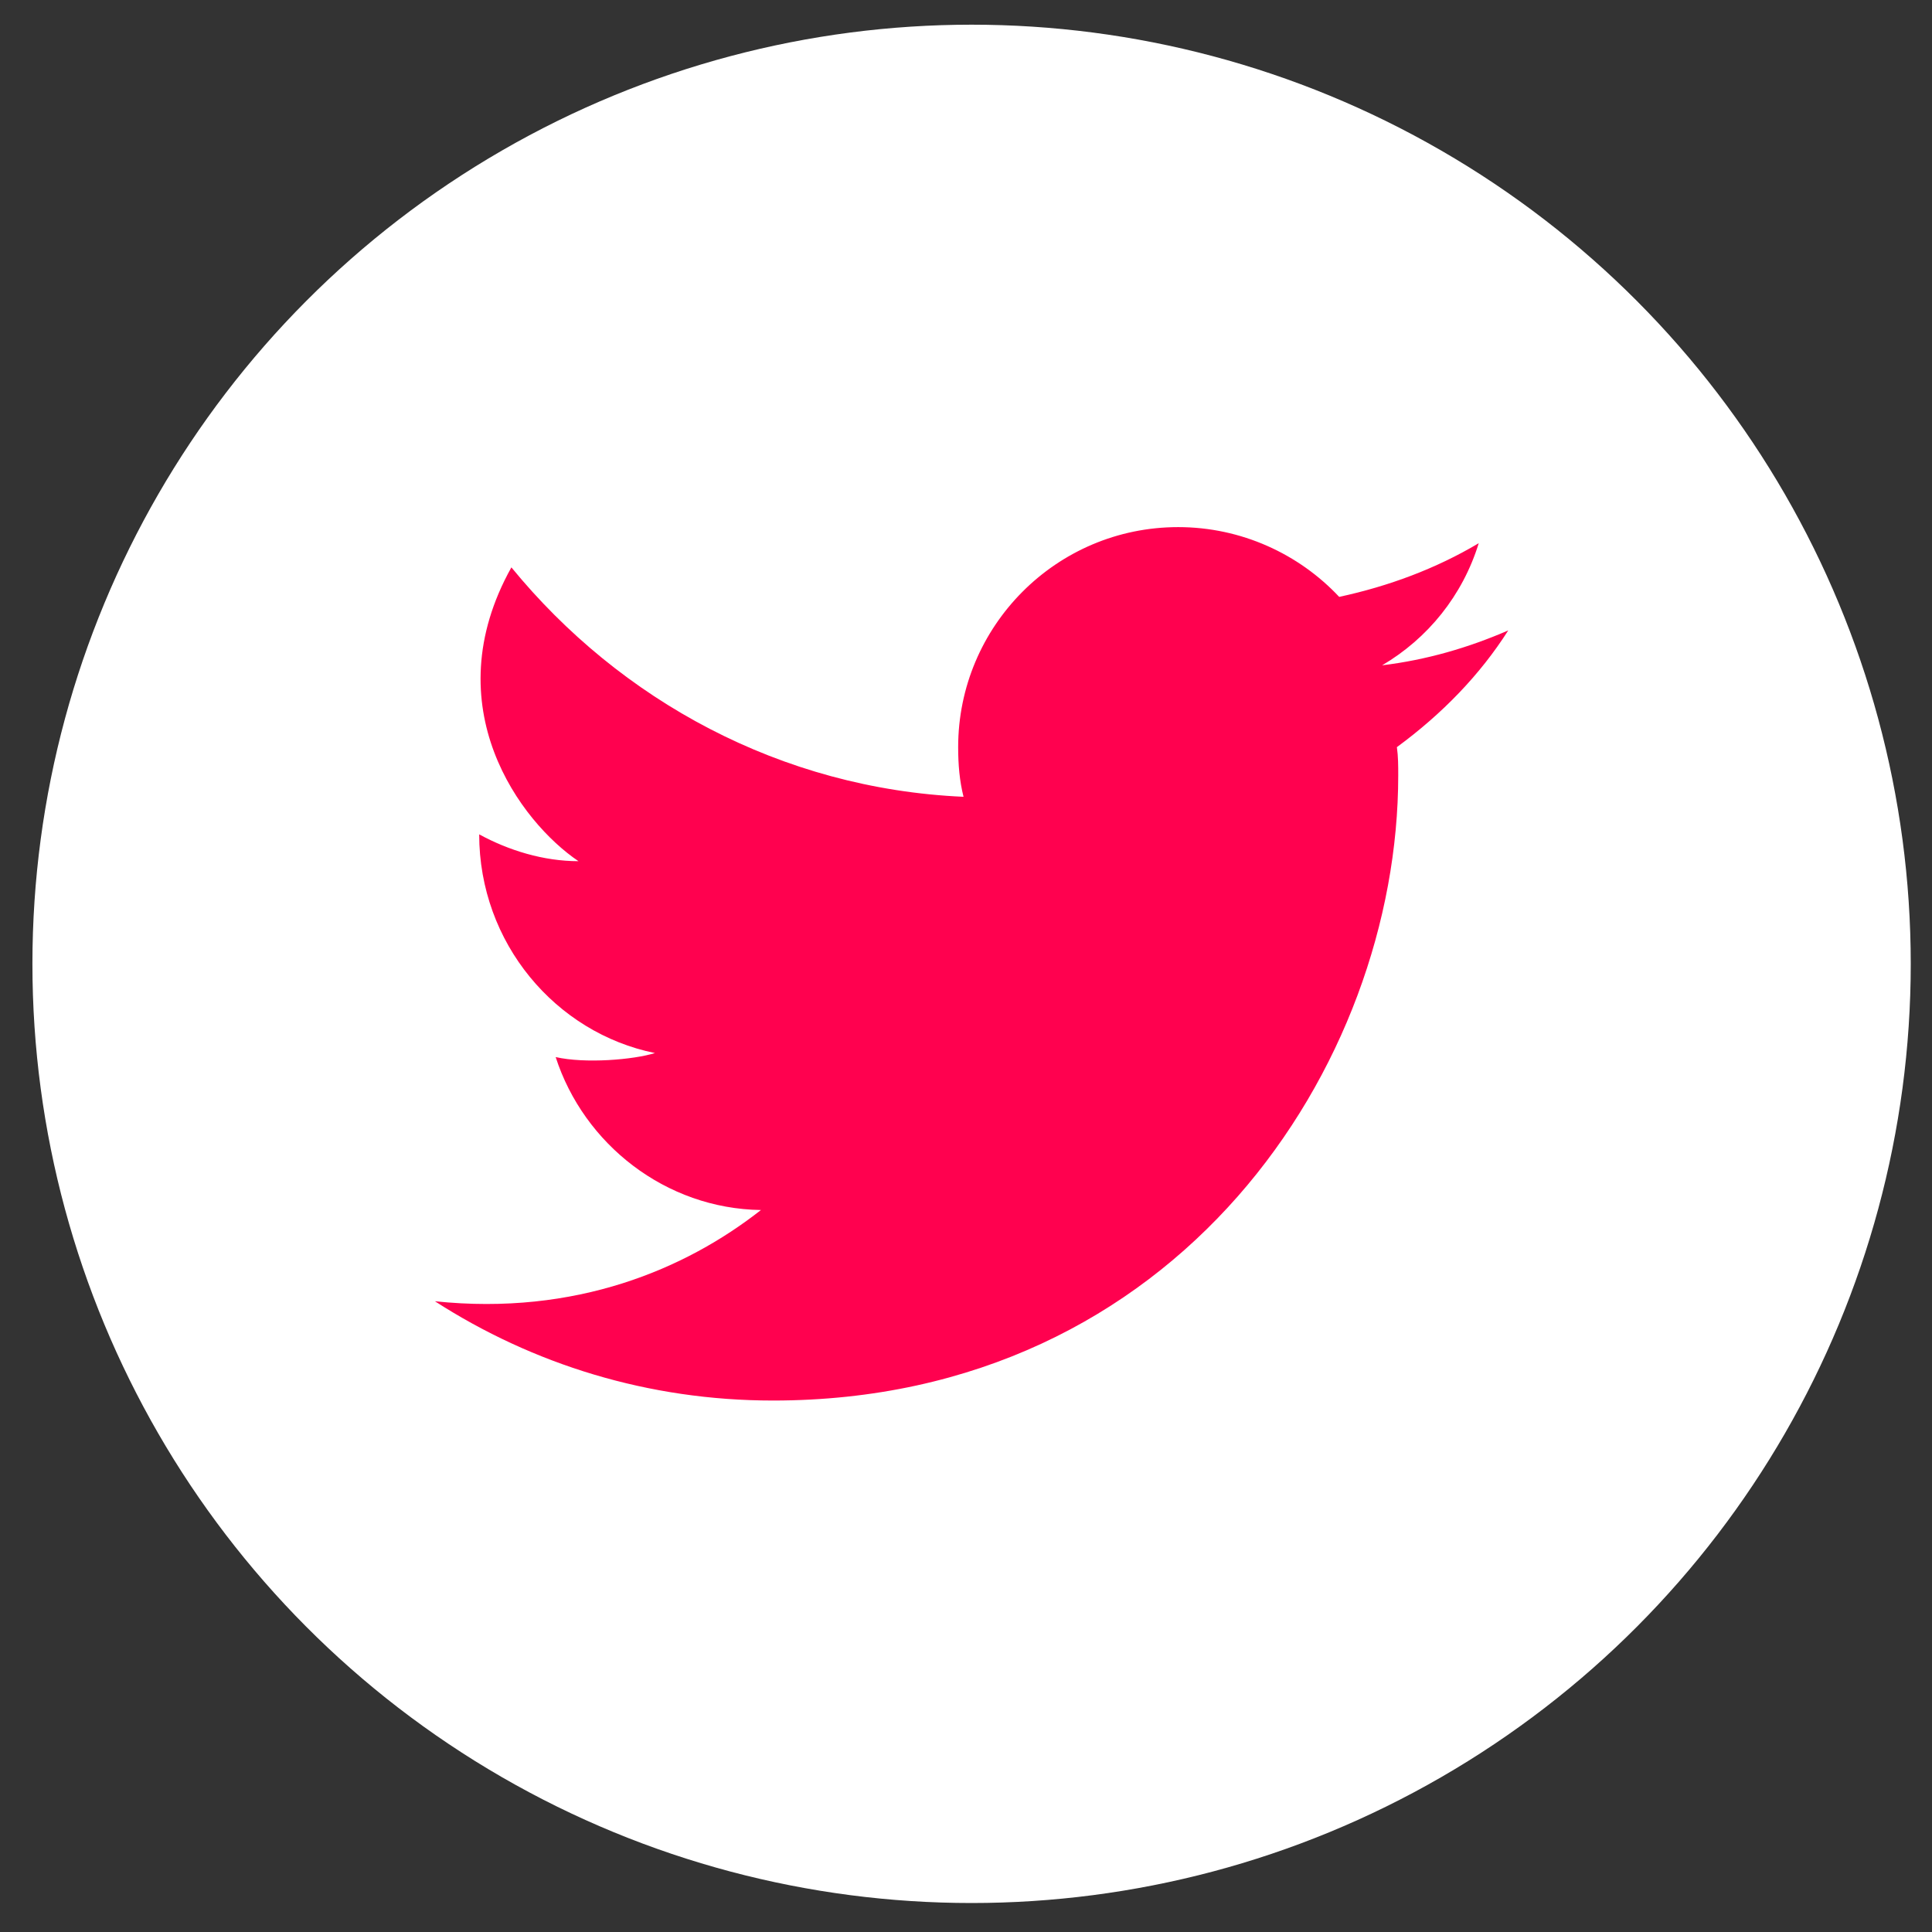 <svg width="36" height="36" viewBox="0 0 36 36" fill="none" xmlns="http://www.w3.org/2000/svg">
<rect x="0" y="0" width="36" height="36" fill="#333333" stroke="none"/>
<circle cx="18.104" cy="17.96" r="17.5" fill="white"/>
<path d="M28.104 11.747C27.354 12.072 26.579 12.297 25.754 12.397C26.604 11.897 27.254 11.097 27.554 10.122C26.754 10.597 25.879 10.922 24.954 11.122C24.204 10.322 23.129 9.822 21.954 9.822C19.679 9.822 17.854 11.672 17.854 13.922C17.854 14.247 17.879 14.547 17.954 14.847C14.554 14.697 11.554 13.047 9.529 10.572C8.079 13.172 9.704 15.322 10.779 16.047C10.129 16.047 9.479 15.847 8.929 15.547C8.929 17.572 10.354 19.247 12.204 19.622C11.804 19.747 10.904 19.822 10.354 19.697C10.879 21.322 12.404 22.522 14.179 22.547C12.779 23.647 10.729 24.522 8.104 24.247C9.929 25.422 12.079 26.097 14.404 26.097C21.954 26.097 26.054 19.847 26.054 14.447C26.054 14.272 26.054 14.097 26.029 13.922C26.879 13.297 27.579 12.572 28.104 11.747Z" fill="#FF014F"/>
</svg>
